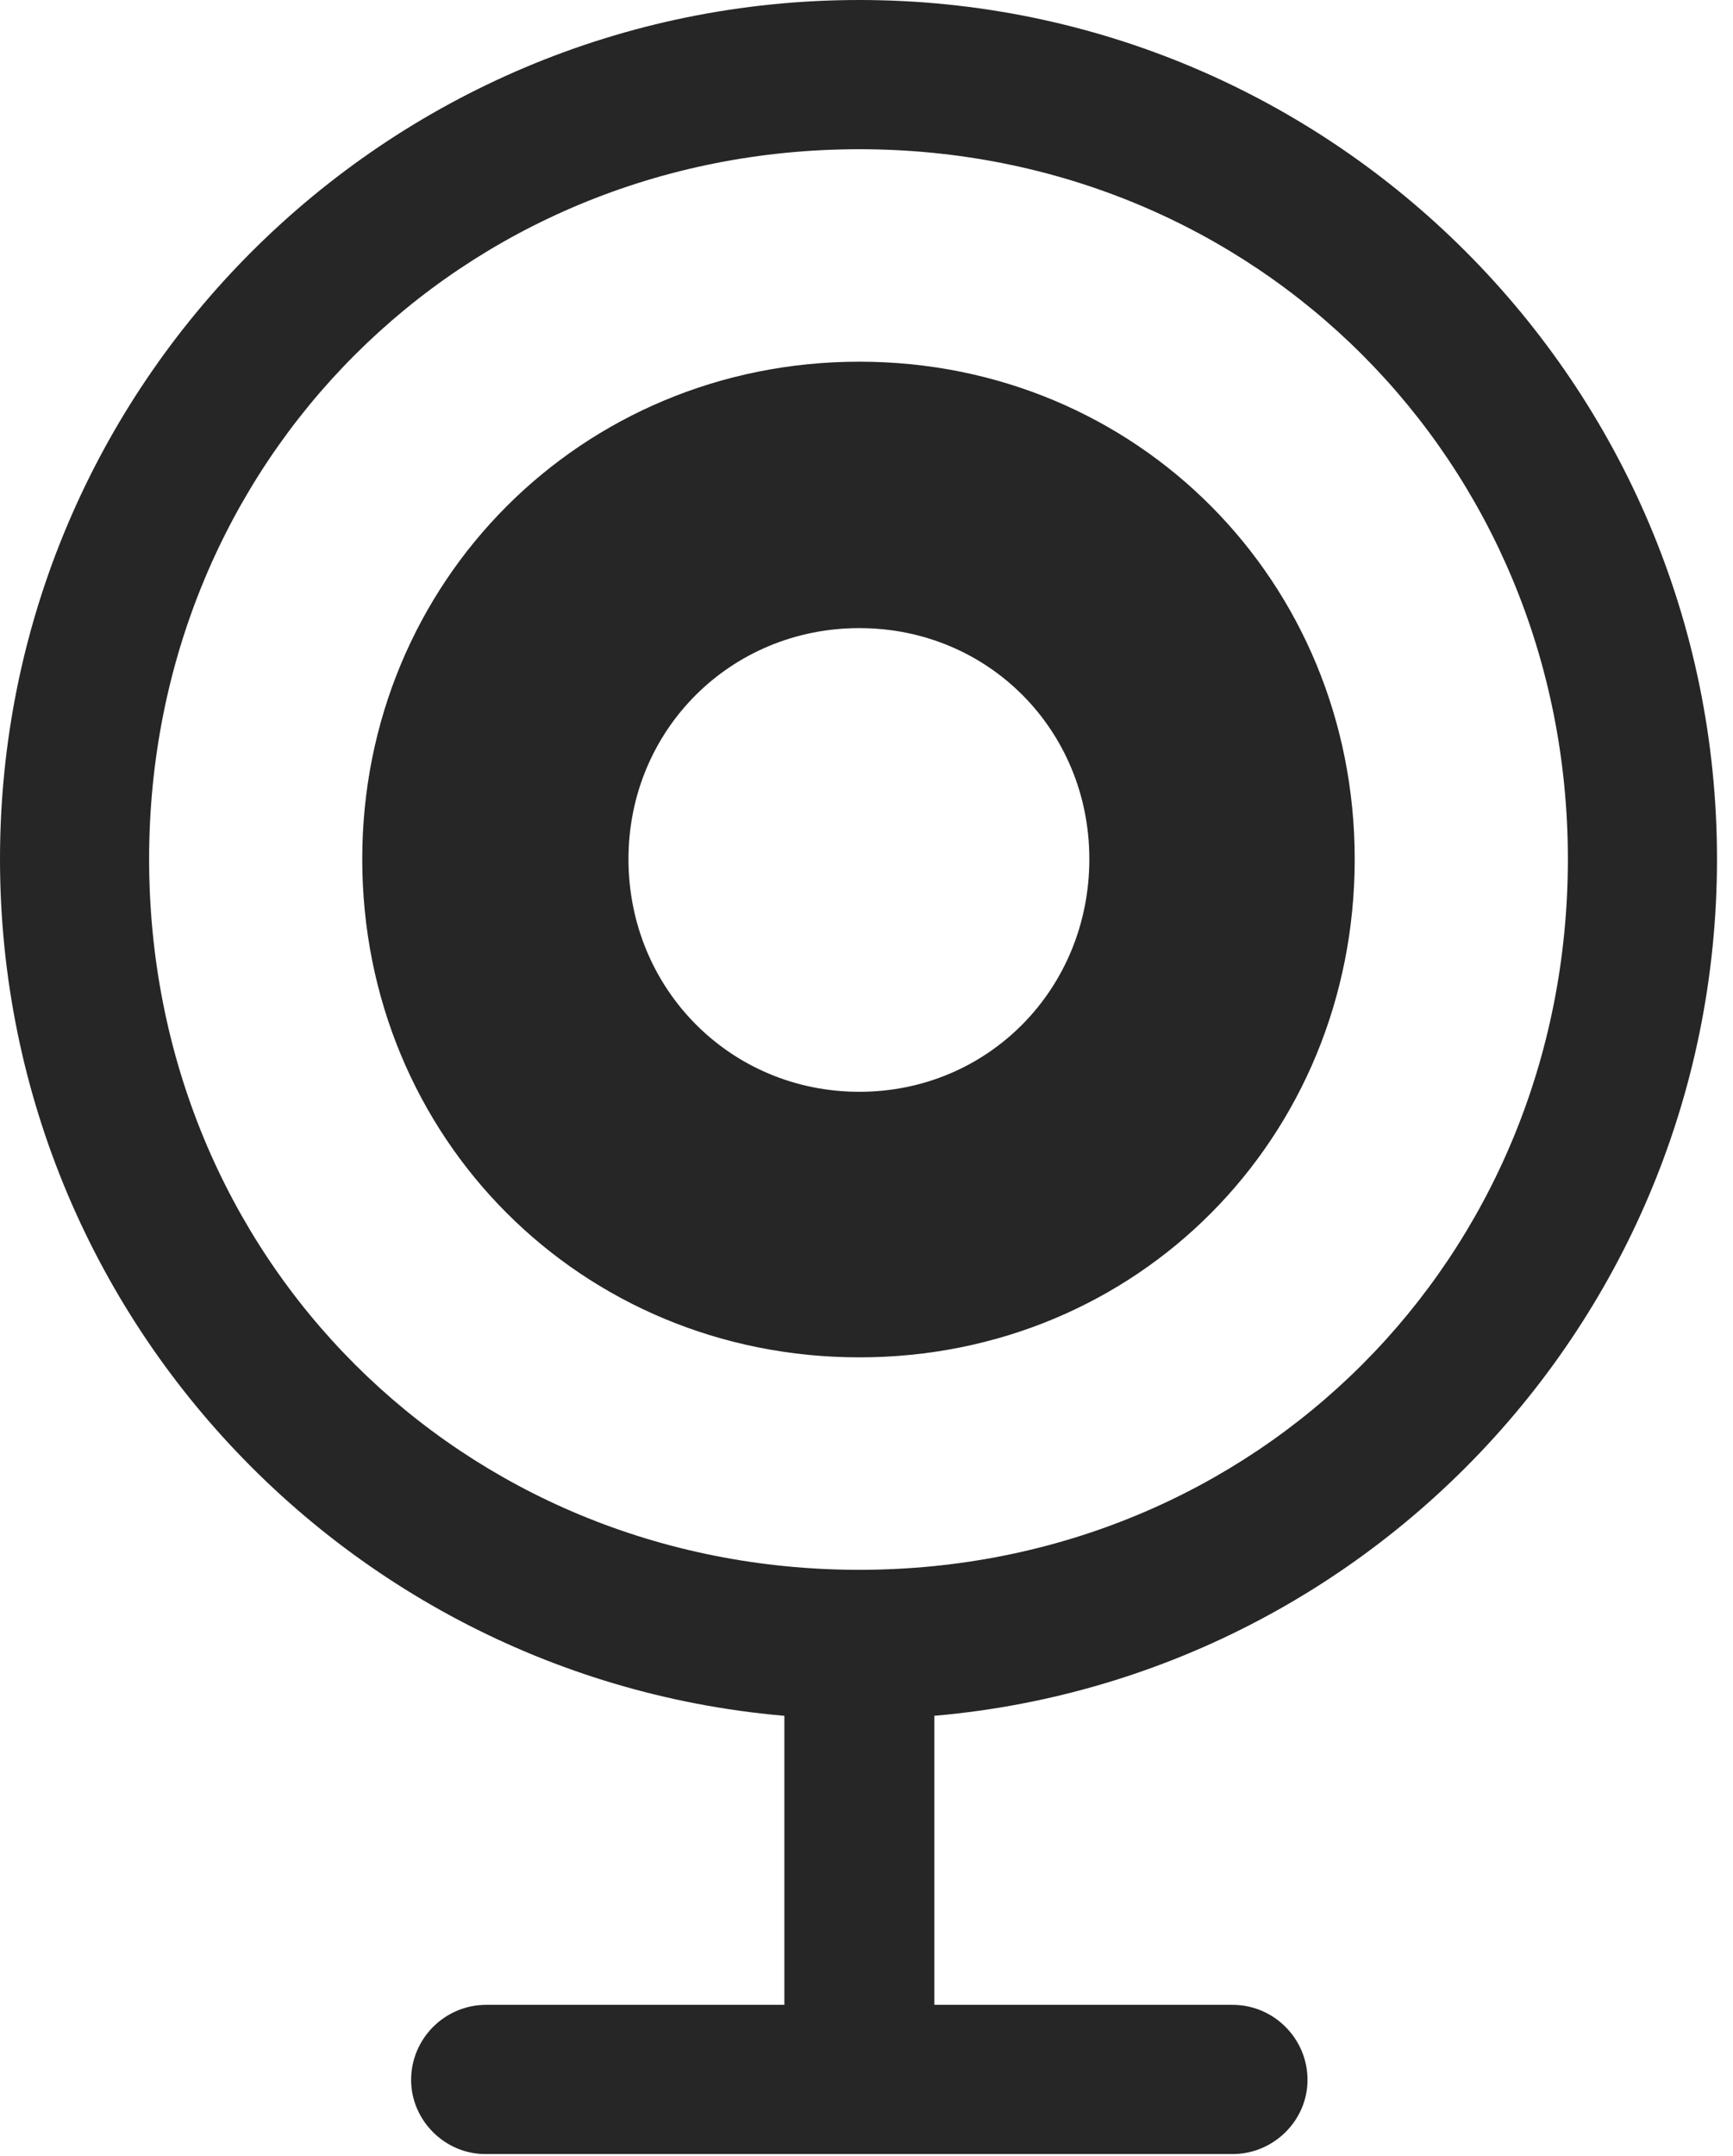 <?xml version="1.0" encoding="UTF-8"?>
<!--Generator: Apple Native CoreSVG 326-->
<!DOCTYPE svg
PUBLIC "-//W3C//DTD SVG 1.1//EN"
       "http://www.w3.org/Graphics/SVG/1.1/DTD/svg11.dtd">
<svg version="1.1" xmlns="http://www.w3.org/2000/svg" xmlns:xlink="http://www.w3.org/1999/xlink" viewBox="0 0 40.176 49.941">
 <g>
  <rect height="49.941" opacity="0" width="40.176" x="0" y="0"/>
  <path d="M19.922 39.824C30.898 39.824 39.805 30.918 39.805 19.902C39.805 8.906 30.898 0 19.922 0C8.926 0 0 8.906 0 19.902C0 30.918 8.926 39.824 19.922 39.824ZM19.922 36.367C10.684 36.367 3.457 29.16 3.457 19.902C3.457 10.684 10.684 3.457 19.922 3.457C29.121 3.457 36.348 10.684 36.348 19.902C36.348 29.16 29.121 36.367 19.922 36.367ZM18.184 48.184L21.66 48.184L21.66 38.242L18.184 38.242ZM11.25 49.902L28.574 49.902C29.531 49.902 30.312 49.121 30.312 48.184C30.312 47.227 29.531 46.445 28.574 46.445L11.27 46.445C10.312 46.445 9.531 47.227 9.531 48.184C9.531 49.121 10.312 49.902 11.25 49.902Z" fill="black" fill-opacity="0.85"/>
  <path d="M19.922 31.445C26.367 31.445 31.406 26.367 31.406 19.902C31.406 13.477 26.367 8.379 19.922 8.379C13.477 8.379 8.398 13.477 8.398 19.902C8.398 26.367 13.477 31.445 19.922 31.445ZM19.922 25.293C16.934 25.293 14.57 22.91 14.57 19.902C14.57 16.914 16.934 14.551 19.922 14.551C22.91 14.551 25.254 16.914 25.254 19.902C25.254 22.91 22.91 25.293 19.922 25.293Z" fill="black" fill-opacity="0.85"/>
 </g>
</svg>
